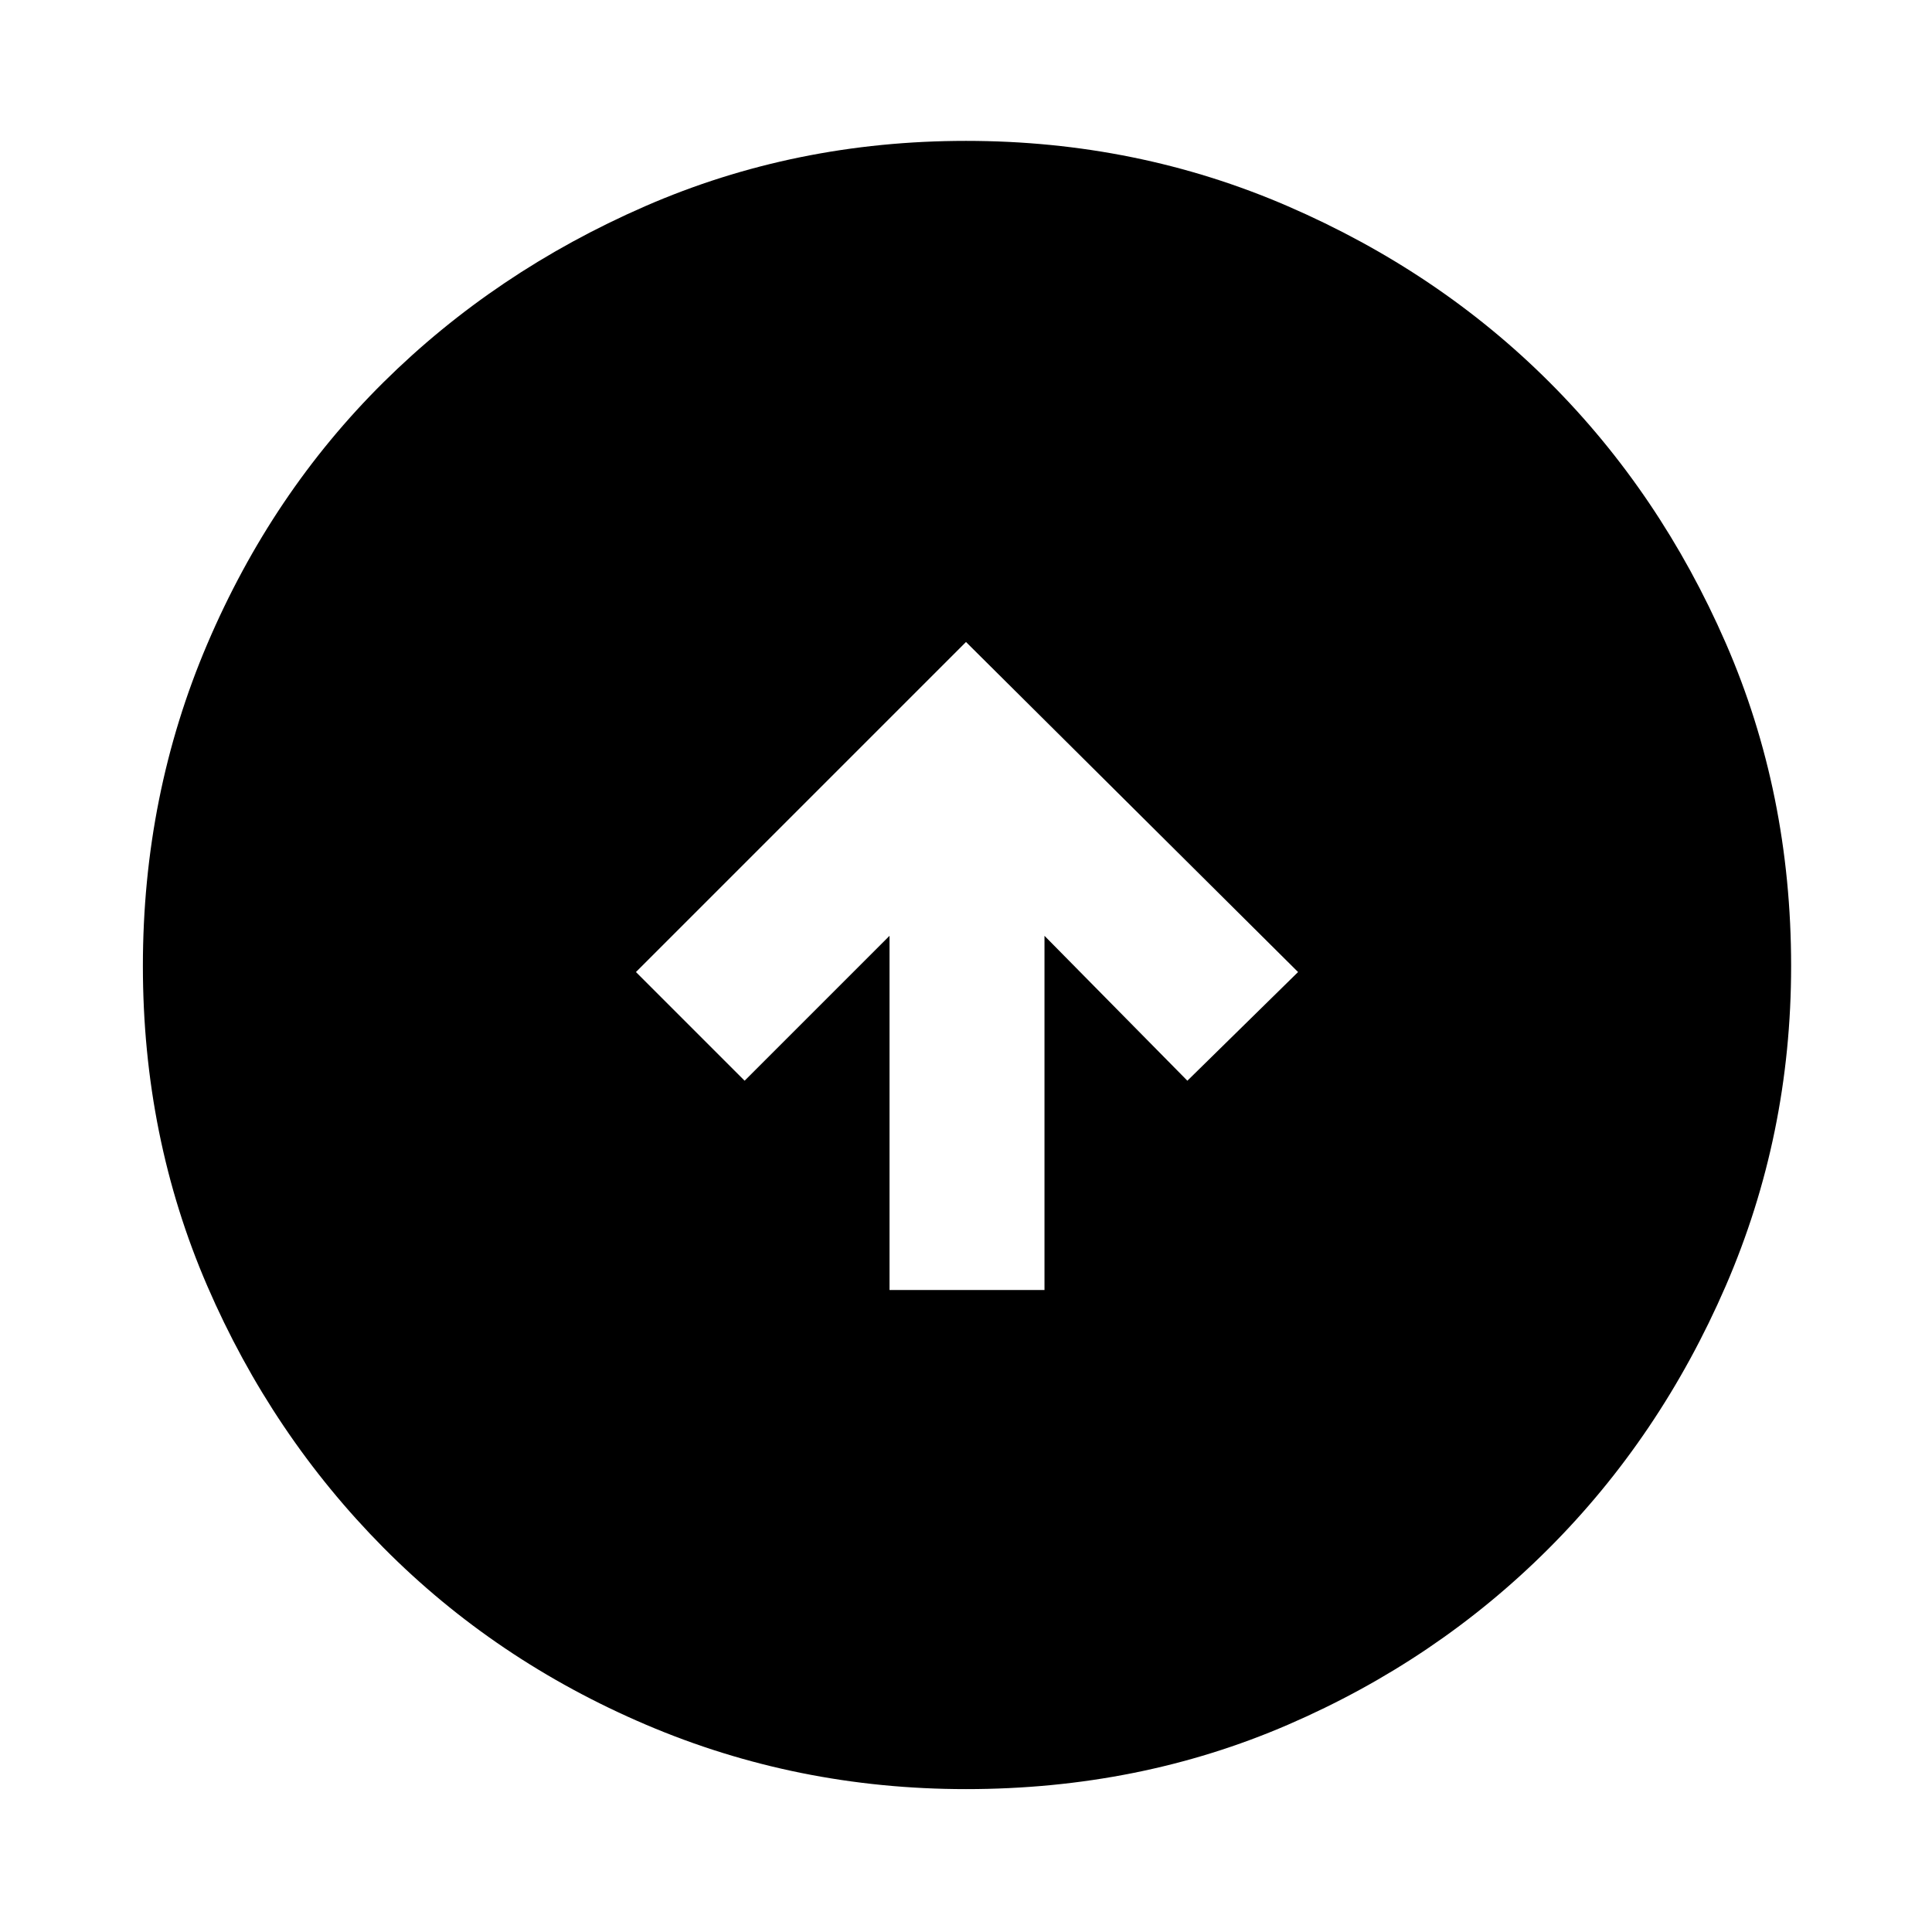 <svg xmlns="http://www.w3.org/2000/svg" height="48" width="48"><path d="M22.1 32.05h3.85v-8.8l3.55 3.6 2.75-2.7-8.25-8.2-8.2 8.2 2.7 2.7 3.6-3.6Zm1.9 12.4q-4.2 0-7.95-1.6t-6.525-4.4q-2.775-2.8-4.375-6.5T3.55 24q0-4.25 1.6-8t4.375-6.5q2.775-2.75 6.5-4.375T24 3.5q4.25 0 8 1.625T38.5 9.5q2.75 2.75 4.375 6.475Q44.5 19.7 44.5 24q0 4.2-1.625 7.95t-4.4 6.525Q35.7 41.25 32 42.85q-3.7 1.6-8 1.6Z"/></svg>